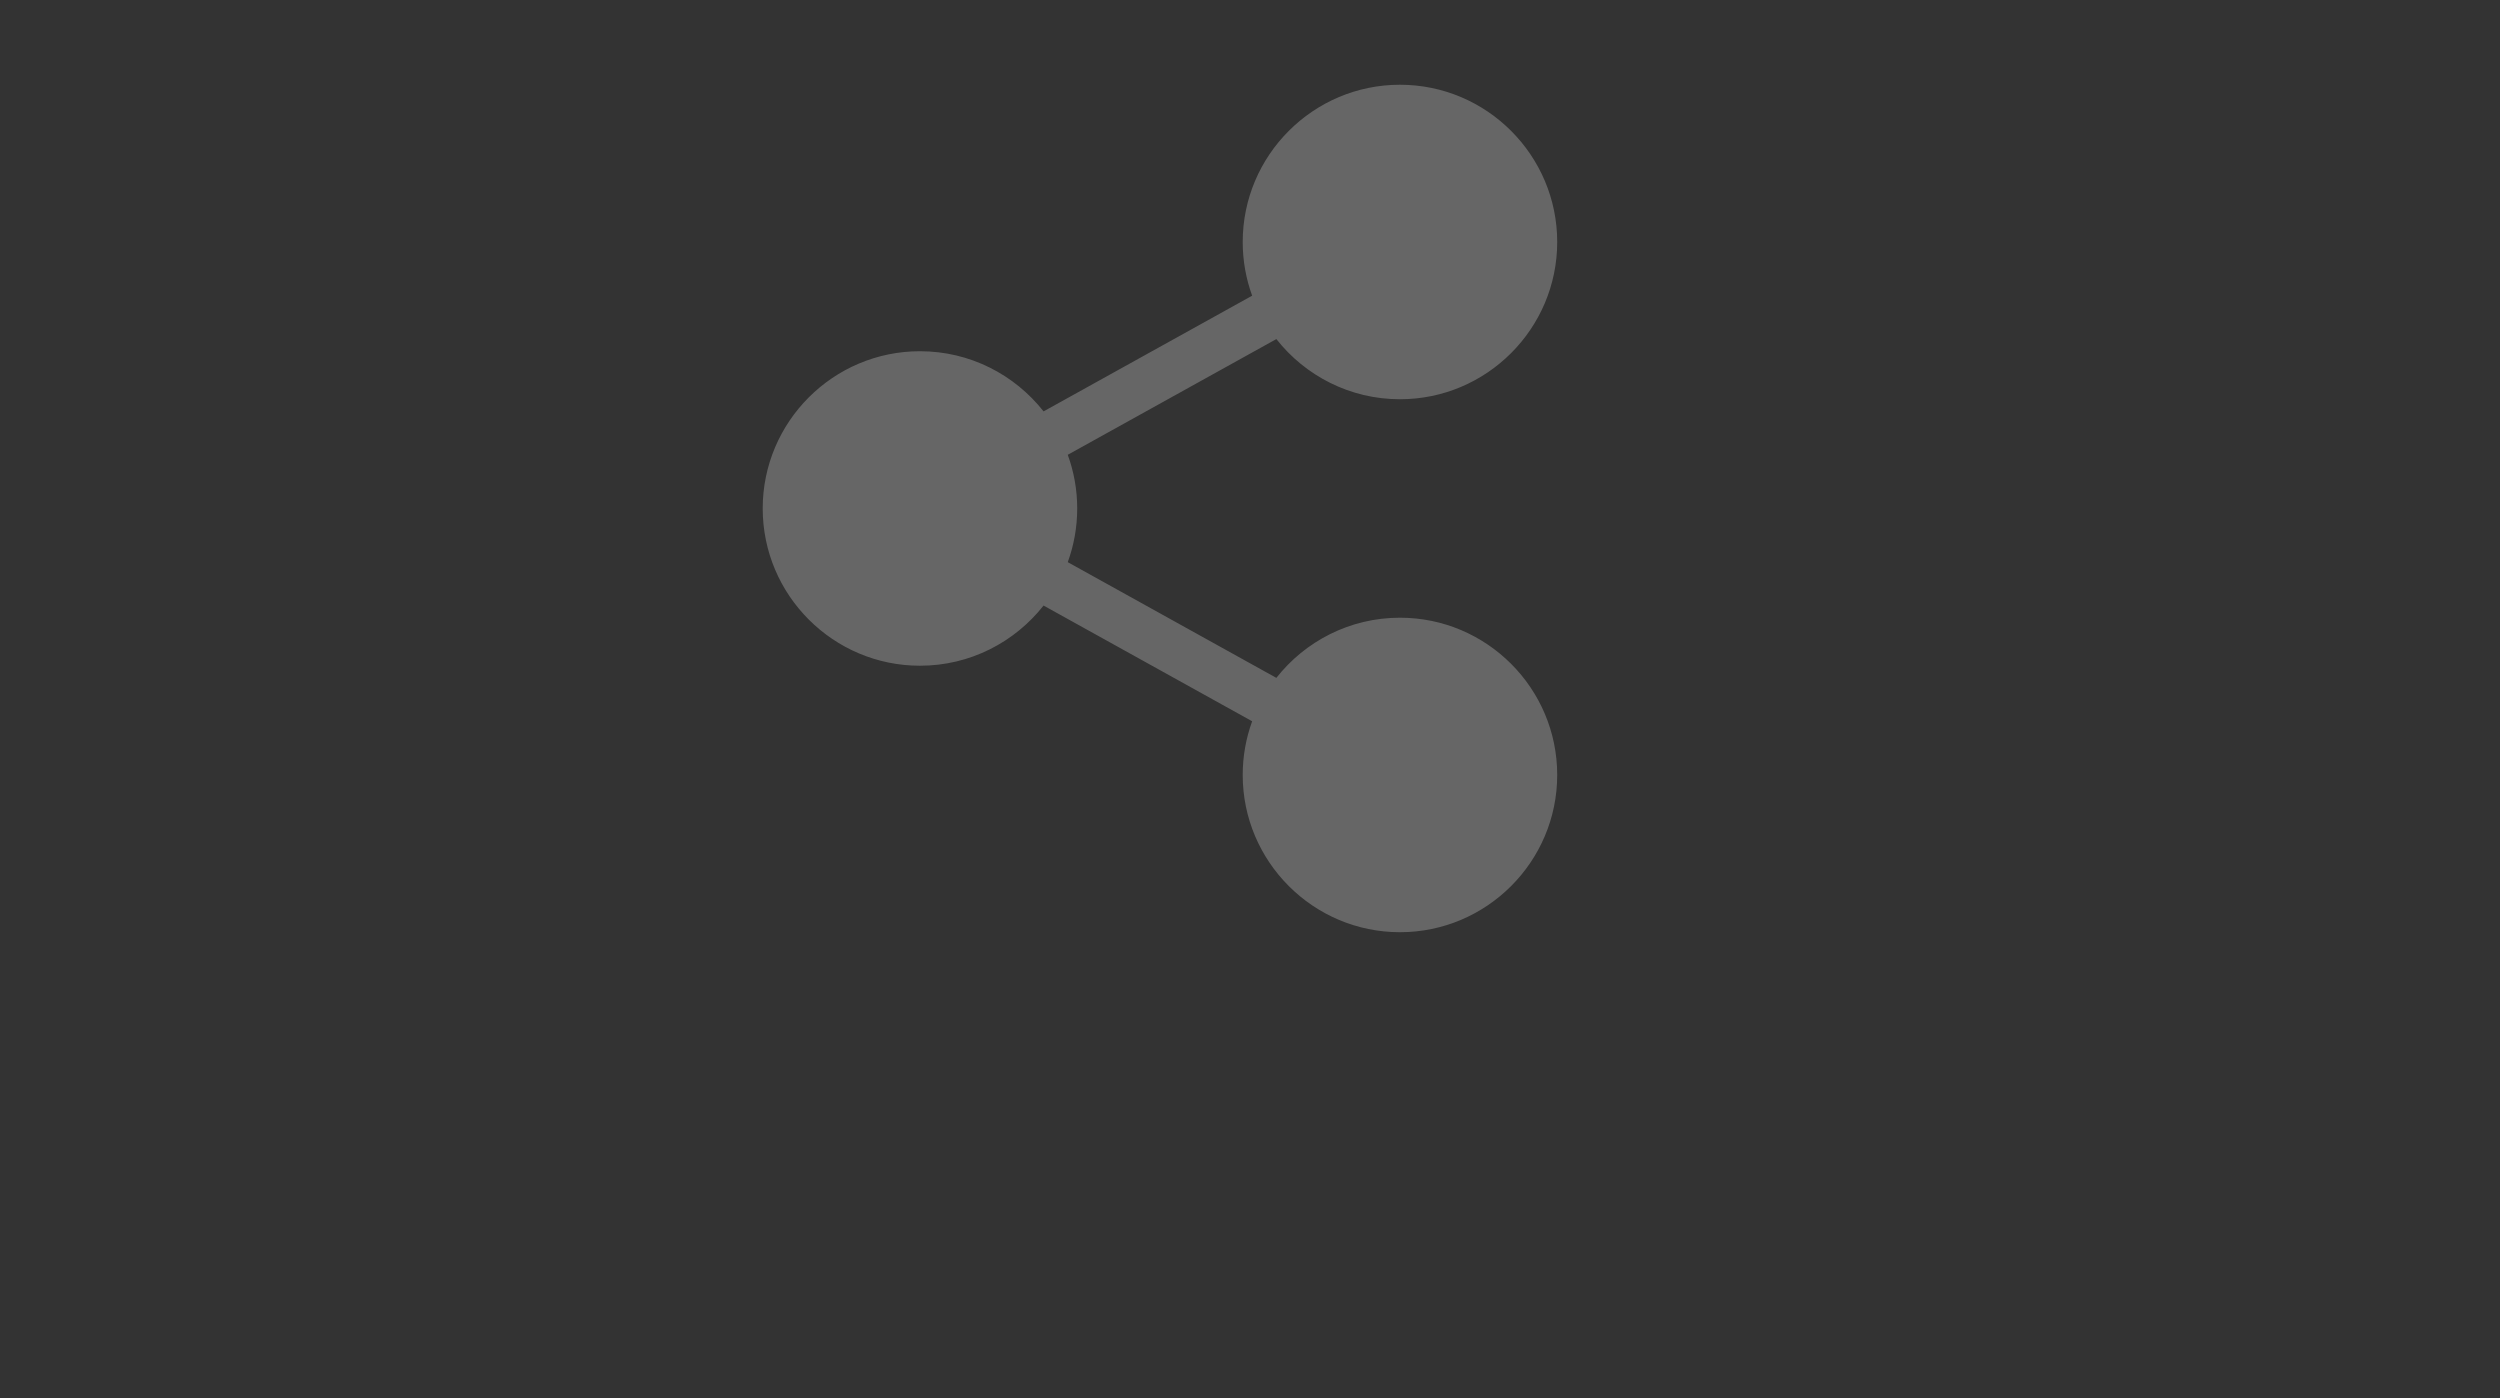 <?xml version="1.0" encoding="UTF-8"?>
<svg width="59px" height="33px" viewBox="0 0 59 33" version="1.1" xmlns="http://www.w3.org/2000/svg" xmlns:xlink="http://www.w3.org/1999/xlink">
    <rect x="0" y="0" width="59" height="33" fill="#333333" stroke="none"/>
    <!-- Generator: Sketch 61.1 (89650) - https://sketch.com -->
    <title>Social Share</title>
    <desc>Created with Sketch.</desc>
    <g id="Social-Share" stroke="none" stroke-width="1" fill="none" fill-rule="evenodd" fill-opacity="0.25">
        <g id="share" transform="translate(18, 2)" fill="#FFFFFF" fill-rule="nonzero">
            <path d="M15.039,12.578 C13.857,12.578 12.802,13.134 12.122,13.998 L7.199,11.267 C7.343,10.872 7.422,10.445 7.422,10 C7.422,9.555 7.343,9.128 7.199,8.733 L12.122,6.002 C12.802,6.866 13.857,7.422 15.039,7.422 C17.085,7.422 18.75,5.757 18.75,3.711 C18.75,1.665 17.085,0 15.039,0 C12.993,0 11.328,1.665 11.328,3.711 C11.328,4.156 11.407,4.583 11.551,4.978 L6.628,7.709 C5.948,6.845 4.893,6.289 3.711,6.289 C1.665,6.289 0,7.954 0,10 C0,12.046 1.665,13.711 3.711,13.711 C4.893,13.711 5.948,13.155 6.628,12.291 L11.551,15.022 C11.407,15.418 11.328,15.844 11.328,16.289 C11.328,18.335 12.993,20 15.039,20 C17.085,20 18.75,18.335 18.75,16.289 C18.75,14.243 17.085,12.578 15.039,12.578 Z" id="Path"></path>
        </g>
    </g>
</svg>